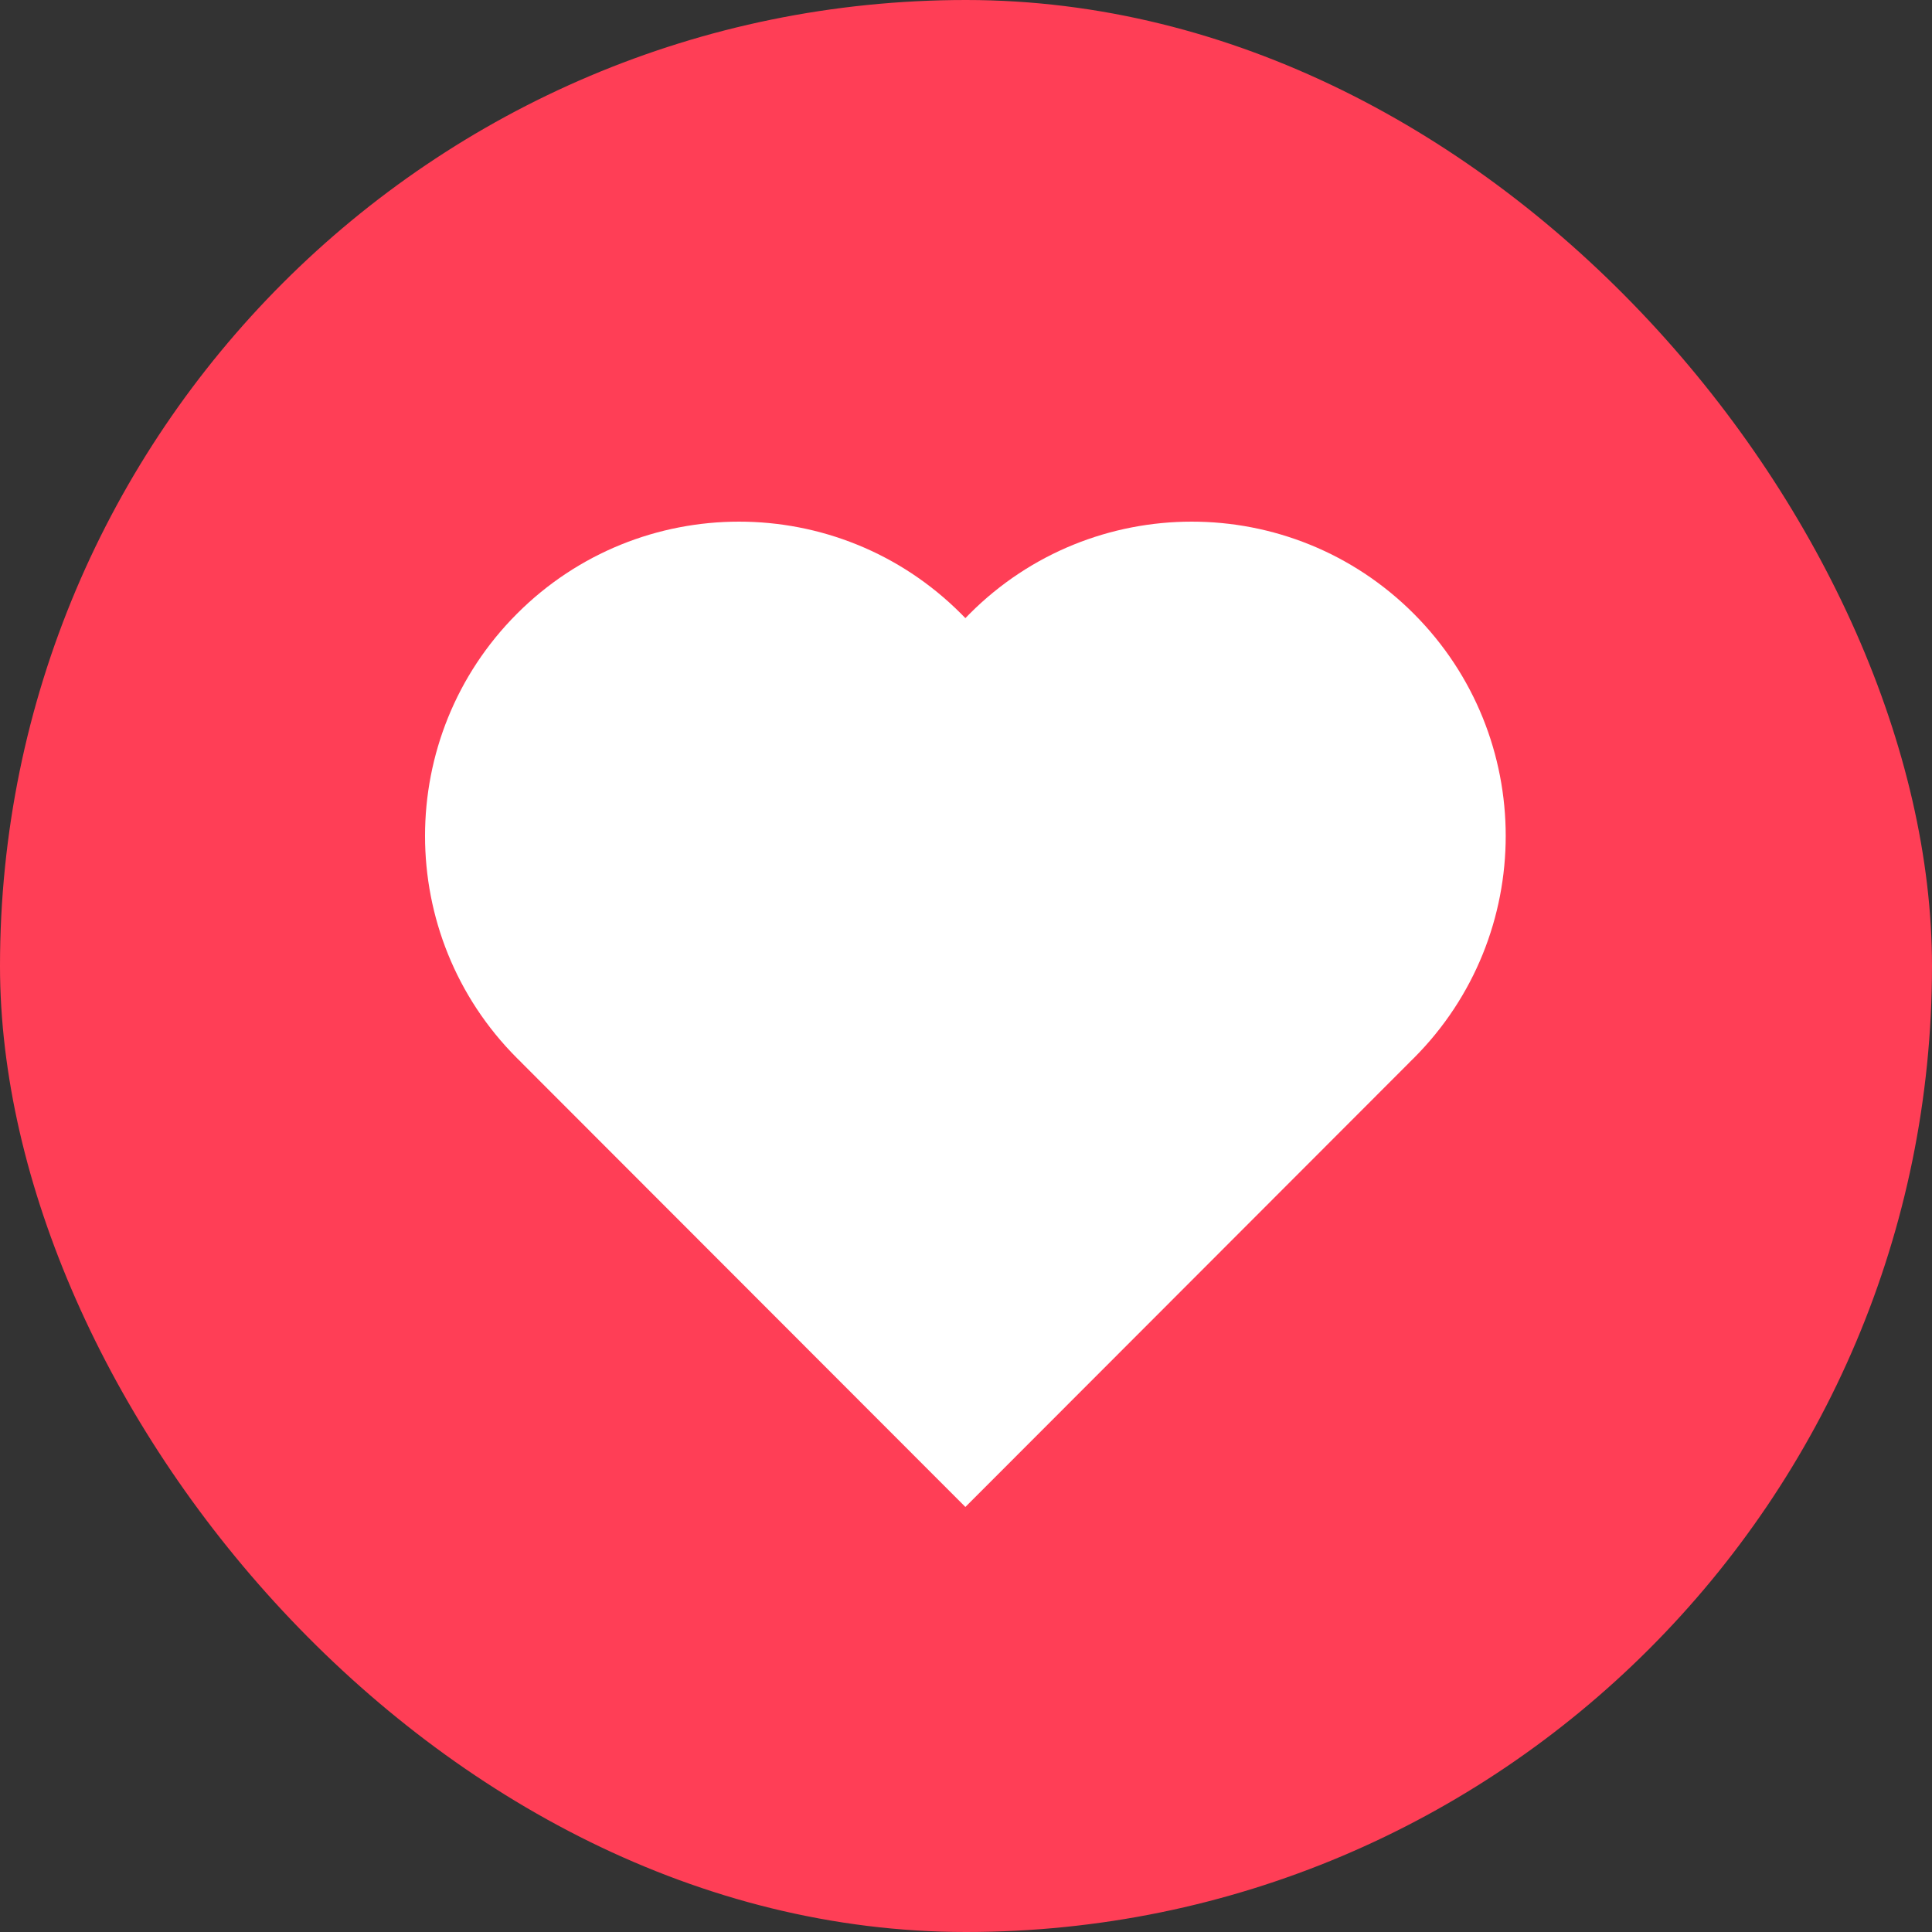 <svg width="100" height="100" viewBox="0 0 100 100" fill="none" xmlns="http://www.w3.org/2000/svg">
<rect x="0" y="0" width="100" height="100" fill="#333333" stroke="none"/>
<rect width="100" height="100" rx="50" fill="#FF3E56"/>
<path d="M49.966 31.992C49.892 31.916 49.818 31.84 49.742 31.765C43.396 25.412 33.106 25.412 26.76 31.765C20.413 38.117 20.413 48.417 26.76 54.77C26.835 54.845 26.911 54.919 26.987 54.993L26.985 54.995L49.968 78L72.95 54.995L72.948 54.993C73.025 54.919 73.1 54.845 73.176 54.77C79.522 48.417 79.522 38.117 73.176 31.765C66.829 25.412 56.539 25.412 50.193 31.765C50.118 31.84 50.043 31.916 49.97 31.992L49.968 31.99L49.966 31.992Z" fill="white"/>
</svg>
